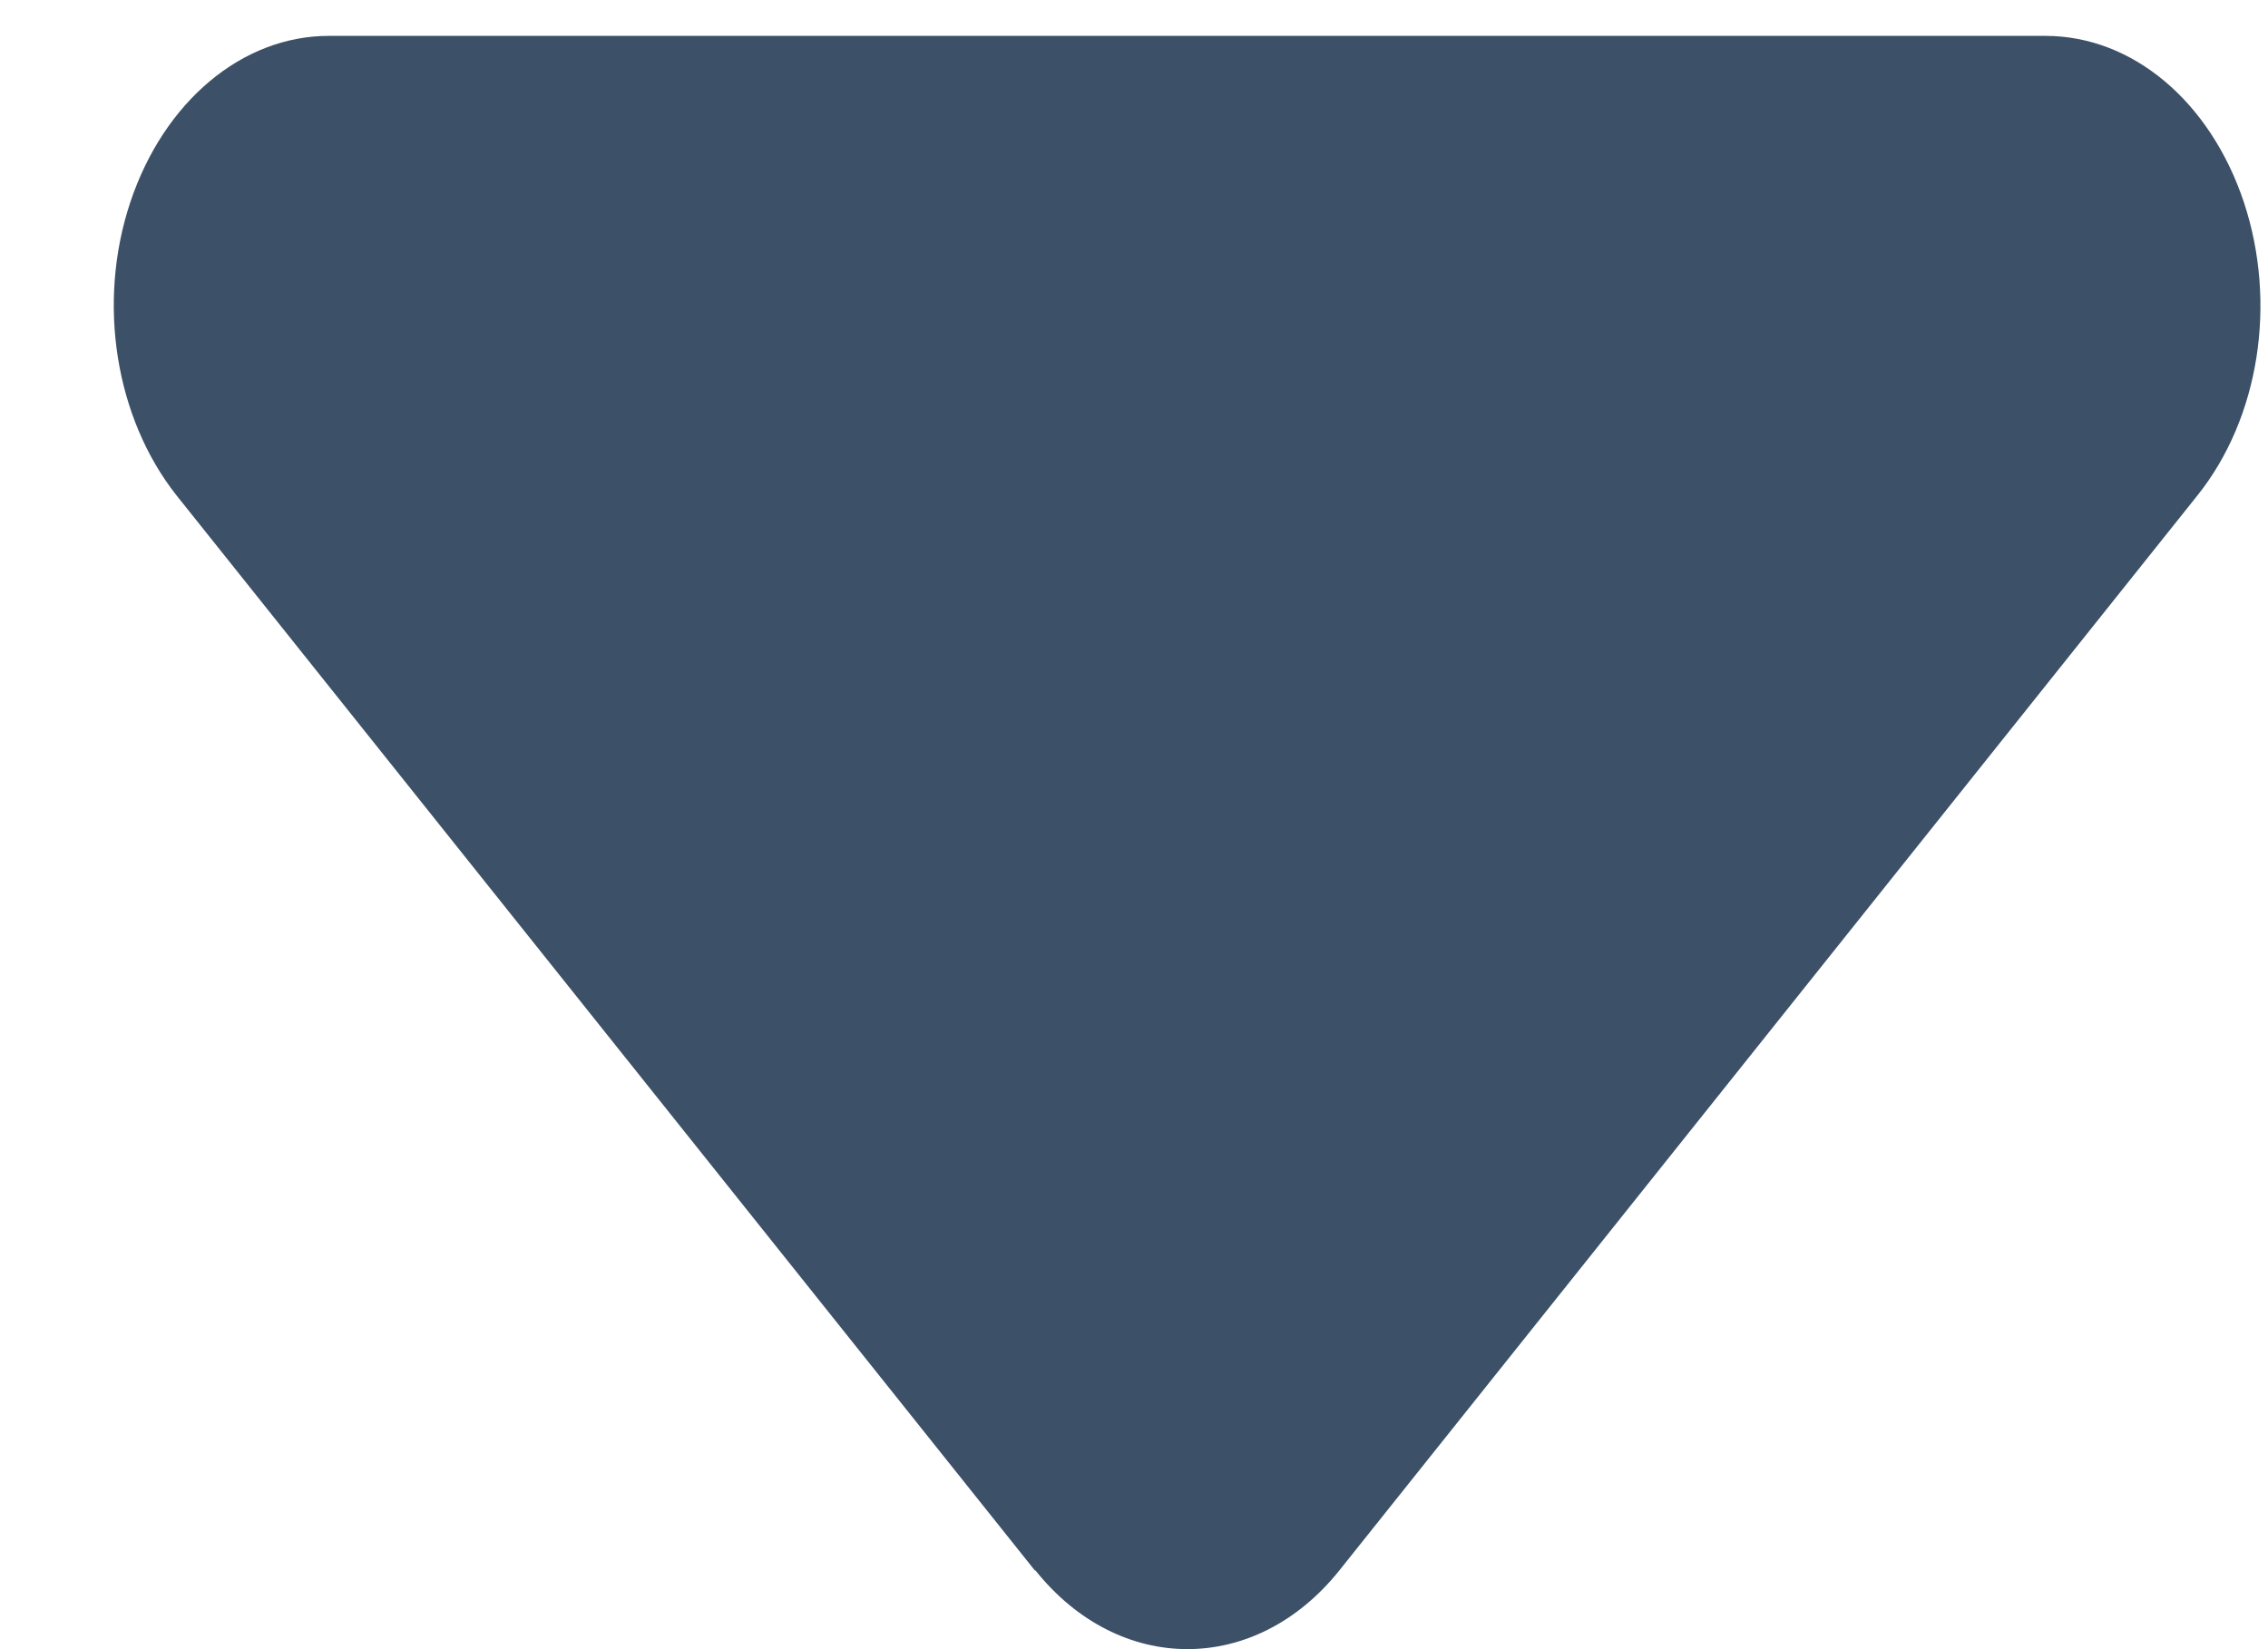 <svg width="11" height="8" viewBox="0 0 11 8" fill="none" xmlns="http://www.w3.org/2000/svg">
<path d="M5.022 7.618C5.429 8.127 6.089 8.127 6.496 7.618L10.658 2.403C10.958 2.028 11.045 1.47 10.883 0.981C10.72 0.492 10.343 0.174 9.92 0.174L1.595 0.174C1.175 0.174 0.795 0.492 0.632 0.981C0.469 1.47 0.56 2.028 0.856 2.403L5.019 7.618L5.022 7.618Z" fill="#3C5067"/>
</svg>

